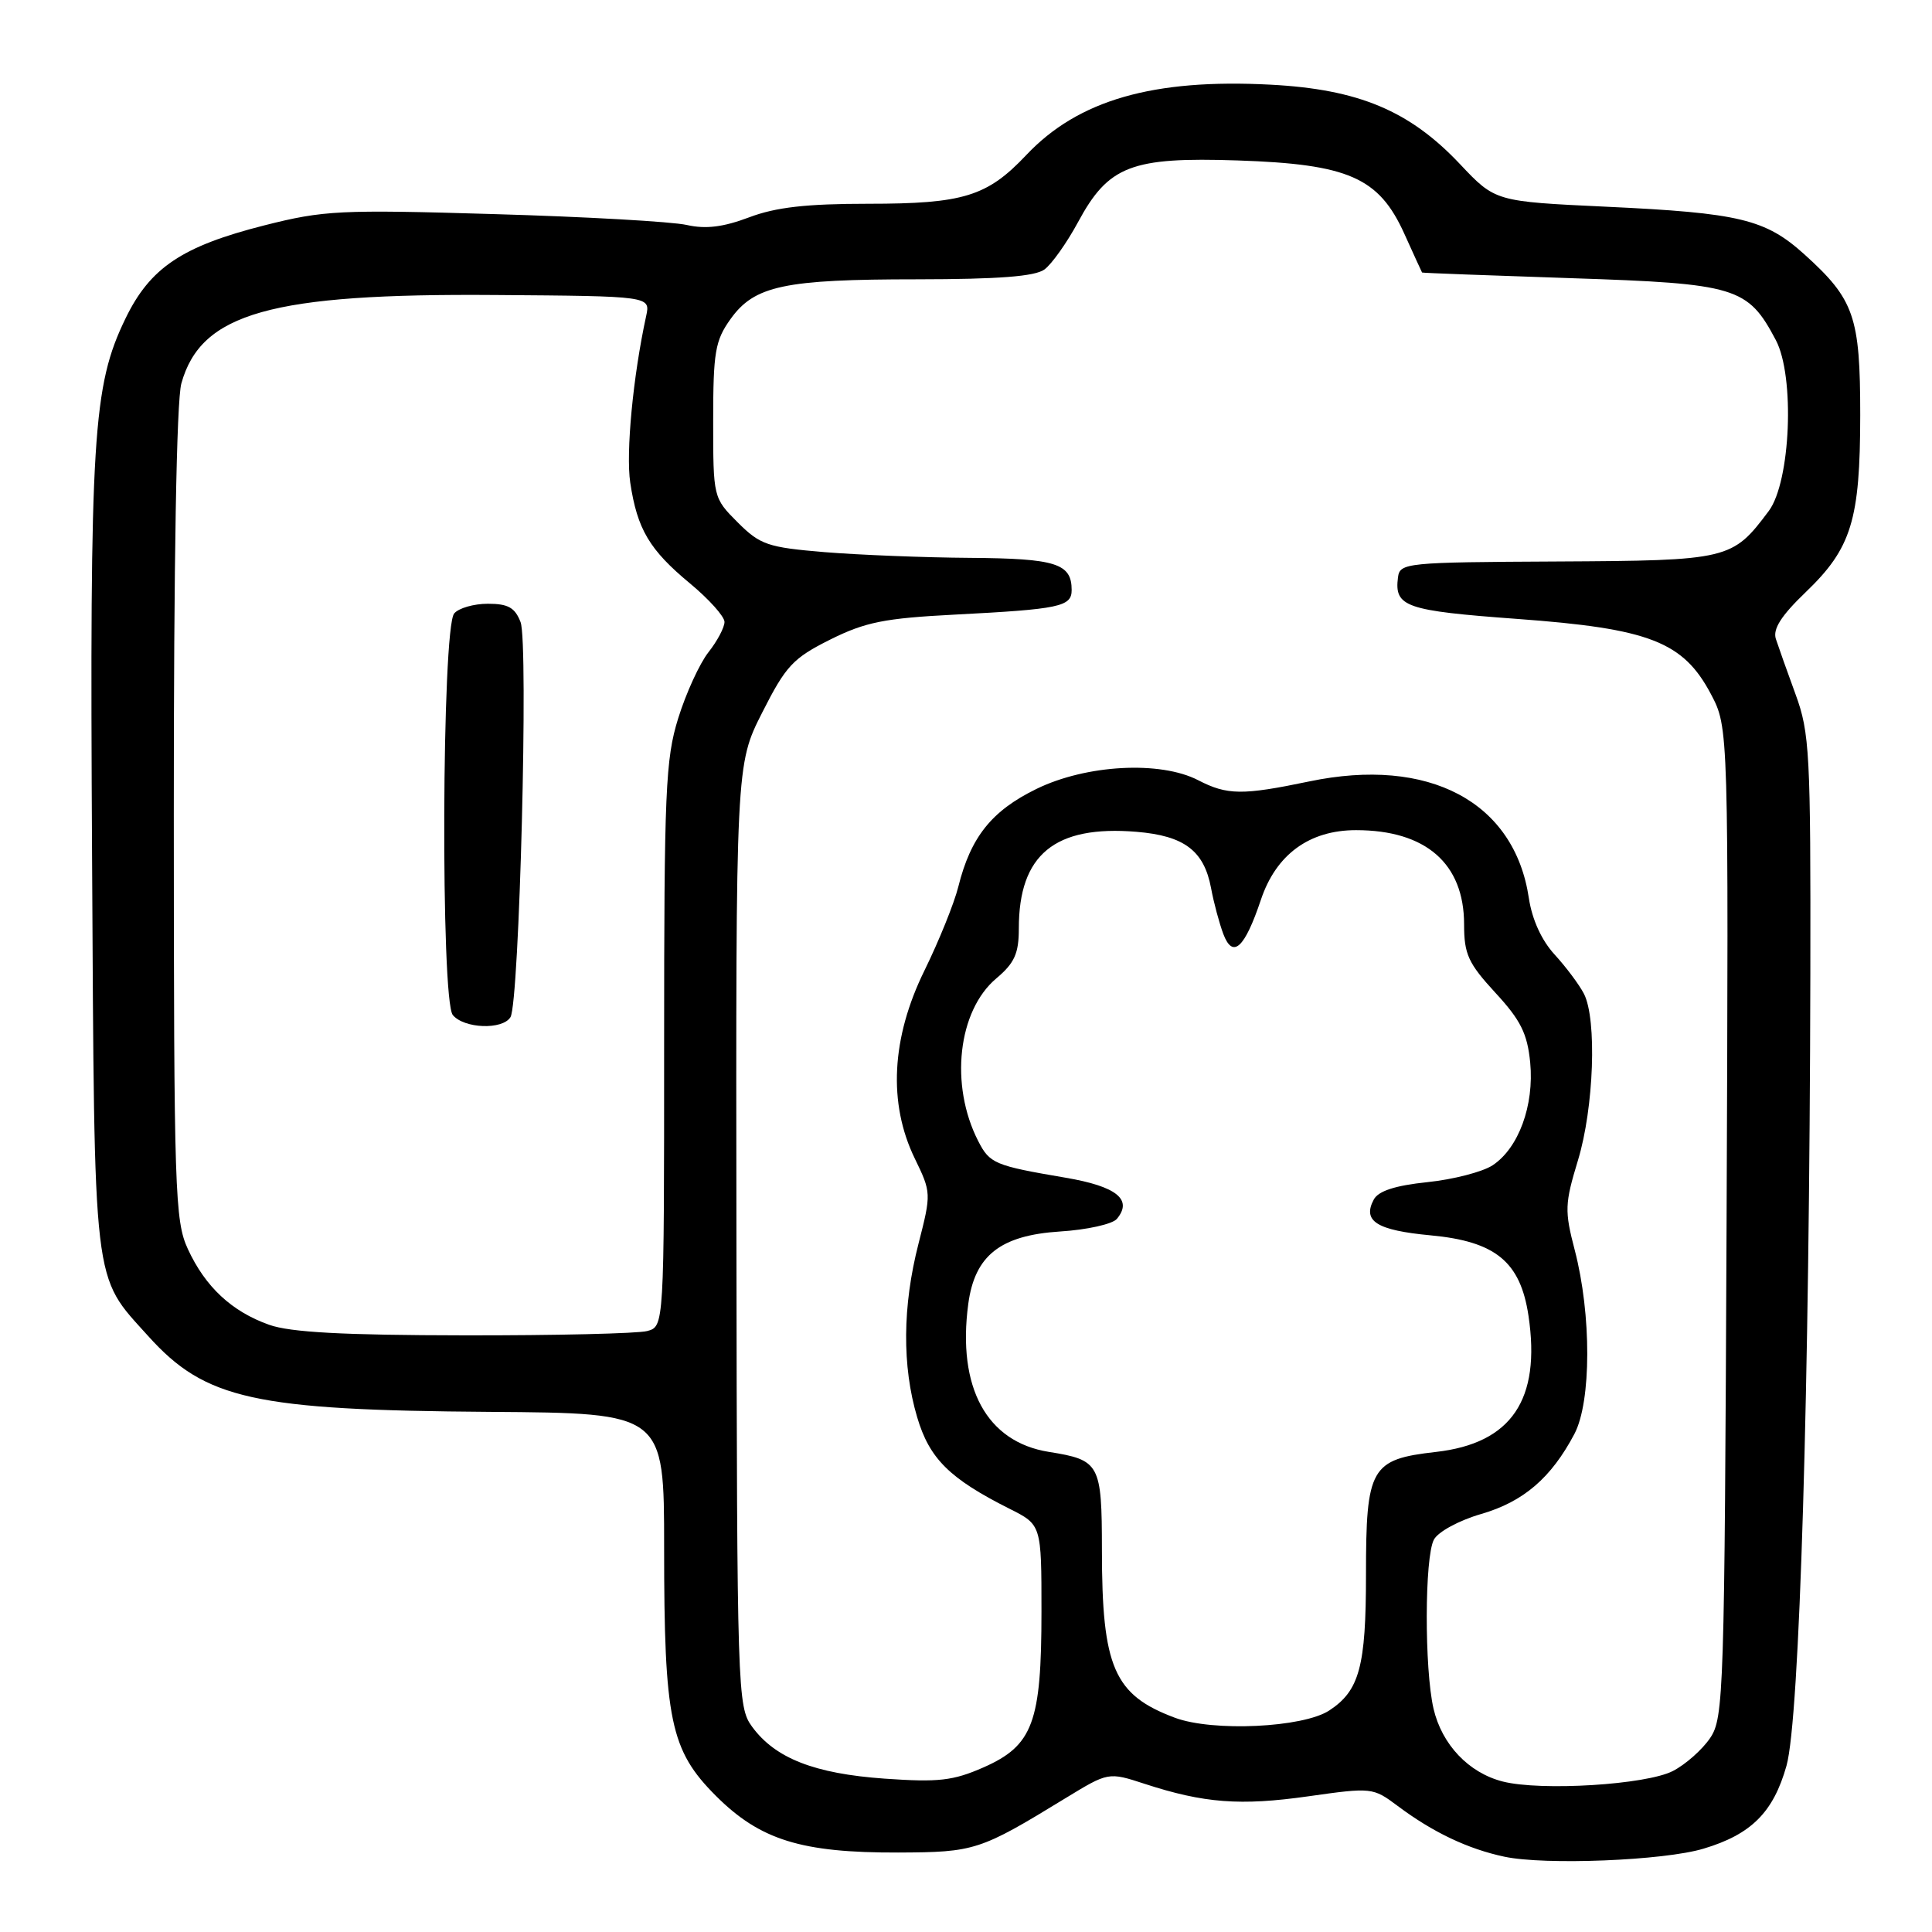 <?xml version="1.0" encoding="UTF-8" standalone="no"?>
<!DOCTYPE svg PUBLIC "-//W3C//DTD SVG 1.1//EN" "http://www.w3.org/Graphics/SVG/1.1/DTD/svg11.dtd" >
<svg xmlns="http://www.w3.org/2000/svg" xmlns:xlink="http://www.w3.org/1999/xlink" version="1.1" viewBox="0 0 256 256">
 <g >
 <path fill="currentColor"
d=" M 225.72 244.96 C 232.05 243.07 234.98 240.14 236.72 233.97 C 238.46 227.80 239.77 184.09 239.88 129.00 C 239.93 99.83 239.79 97.09 237.92 92.00 C 236.81 88.97 235.64 85.67 235.31 84.66 C 234.89 83.35 236.02 81.58 239.26 78.47 C 245.33 72.65 246.48 68.92 246.49 55.00 C 246.49 41.94 245.70 39.68 239.12 33.73 C 233.93 29.04 230.53 28.22 212.82 27.39 C 198.13 26.70 198.13 26.70 193.45 21.74 C 186.77 14.66 180.01 11.83 168.36 11.22 C 152.79 10.40 142.87 13.26 136.00 20.53 C 130.81 26.03 127.66 27.00 115.04 27.00 C 106.86 27.00 102.79 27.46 99.26 28.80 C 95.84 30.09 93.52 30.38 91.00 29.81 C 89.08 29.37 77.60 28.72 65.50 28.37 C 45.05 27.76 42.90 27.87 35.04 29.86 C 24.12 32.63 19.89 35.47 16.63 42.20 C 12.29 51.15 11.88 57.77 12.20 113.58 C 12.53 171.44 12.22 168.80 19.65 177.05 C 27.20 185.43 33.67 186.86 64.92 187.08 C 88.00 187.24 88.00 187.24 88.00 205.07 C 88.00 227.97 88.82 231.92 94.87 237.97 C 100.72 243.81 106.18 245.51 119.00 245.47 C 129.17 245.43 129.82 245.22 141.18 238.27 C 146.87 234.80 146.87 234.80 151.68 236.37 C 159.53 238.93 164.35 239.30 173.36 238.02 C 181.76 236.83 181.93 236.85 185.19 239.29 C 189.86 242.79 194.49 244.99 199.33 246.02 C 204.69 247.17 220.48 246.54 225.72 244.96 Z  M 199.12 236.06 C 194.61 234.91 191.06 231.17 189.95 226.41 C 188.73 221.13 188.76 206.32 190.00 204.01 C 190.55 202.97 193.33 201.46 196.27 200.61 C 201.88 198.98 205.54 195.83 208.62 190.00 C 210.87 185.72 210.89 174.18 208.66 165.64 C 207.30 160.43 207.34 159.50 209.09 153.74 C 211.20 146.80 211.62 135.07 209.88 131.68 C 209.26 130.48 207.52 128.15 206.01 126.50 C 204.26 124.60 203.01 121.84 202.58 119.00 C 200.68 106.24 189.34 100.22 173.45 103.55 C 164.62 105.39 162.62 105.37 158.78 103.39 C 153.75 100.78 143.93 101.31 137.33 104.54 C 131.39 107.44 128.62 110.92 126.98 117.50 C 126.43 119.70 124.41 124.70 122.49 128.61 C 118.11 137.53 117.66 146.19 121.21 153.50 C 123.40 158.01 123.41 158.14 121.71 164.78 C 119.58 173.07 119.52 181.02 121.53 187.79 C 123.16 193.29 125.82 195.92 133.75 199.91 C 138.00 202.04 138.00 202.04 138.00 213.55 C 138.00 228.23 136.87 231.29 130.34 234.18 C 126.29 235.96 124.38 236.18 117.22 235.68 C 107.91 235.02 102.71 232.98 99.65 228.79 C 97.72 226.15 97.66 224.24 97.58 163.70 C 97.50 101.32 97.50 101.32 101.00 94.41 C 104.13 88.22 105.08 87.21 110.00 84.75 C 114.65 82.43 117.19 81.92 126.50 81.44 C 140.42 80.72 142.00 80.39 142.00 78.18 C 142.00 74.66 139.91 74.00 128.55 73.92 C 122.47 73.88 113.79 73.53 109.25 73.16 C 101.71 72.53 100.73 72.19 97.75 69.22 C 94.51 65.97 94.50 65.94 94.50 55.73 C 94.50 46.67 94.76 45.13 96.79 42.29 C 99.96 37.85 103.89 37.01 121.56 37.01 C 132.28 37.00 137.13 36.63 138.39 35.71 C 139.36 35.00 141.36 32.18 142.83 29.46 C 146.87 21.96 149.88 20.79 164.00 21.26 C 178.69 21.75 182.71 23.52 186.08 30.97 C 187.33 33.74 188.39 36.05 188.43 36.11 C 188.47 36.17 197.36 36.50 208.18 36.86 C 230.10 37.58 231.59 38.03 235.31 45.07 C 237.85 49.88 237.27 63.83 234.37 67.71 C 229.54 74.17 229.09 74.28 206.32 74.40 C 186.29 74.50 185.49 74.58 185.24 76.50 C 184.74 80.41 186.20 80.92 201.04 82.01 C 218.57 83.29 223.03 85.02 226.71 91.98 C 229.05 96.42 229.05 96.42 228.78 161.96 C 228.51 224.43 228.41 227.63 226.60 230.30 C 225.56 231.84 223.34 233.81 221.66 234.67 C 218.14 236.49 204.19 237.35 199.12 236.06 Z  M 155.68 227.61 C 147.61 224.60 146.01 220.94 146.01 205.37 C 146.00 193.94 145.74 193.46 138.96 192.38 C 130.74 191.06 126.82 183.86 128.30 172.78 C 129.16 166.36 132.54 163.69 140.45 163.18 C 144.02 162.96 147.42 162.20 147.99 161.51 C 150.13 158.94 147.95 157.20 141.18 156.05 C 131.78 154.45 131.14 154.18 129.61 151.18 C 125.82 143.77 126.92 133.93 132.02 129.64 C 134.43 127.61 135.00 126.35 135.00 123.03 C 135.00 113.23 139.76 109.32 150.60 110.22 C 156.92 110.74 159.54 112.72 160.47 117.67 C 160.83 119.62 161.57 122.36 162.10 123.77 C 163.36 127.08 164.92 125.65 167.08 119.21 C 169.09 113.22 173.49 110.00 179.68 110.00 C 188.93 110.00 194.00 114.42 194.00 122.49 C 194.00 126.44 194.55 127.64 198.15 131.55 C 201.51 135.19 202.38 136.95 202.76 140.80 C 203.30 146.48 201.22 152.15 197.76 154.42 C 196.44 155.28 192.56 156.29 189.14 156.64 C 184.85 157.09 182.64 157.81 182.03 158.95 C 180.50 161.81 182.42 163.02 189.57 163.69 C 198.17 164.49 201.46 167.19 202.53 174.33 C 204.20 185.48 200.27 191.26 190.26 192.39 C 181.62 193.37 181.00 194.46 181.00 208.68 C 181.00 220.83 180.13 224.03 176.13 226.65 C 172.66 228.92 160.72 229.49 155.68 227.61 Z  M 35.66 175.54 C 30.70 173.78 27.20 170.51 24.89 165.50 C 23.17 161.77 23.04 157.88 23.03 108.00 C 23.02 74.52 23.39 53.12 24.03 50.81 C 26.63 41.47 35.90 38.86 65.69 39.09 C 86.19 39.24 86.19 39.24 85.62 41.87 C 83.88 49.85 82.92 59.98 83.51 63.95 C 84.44 70.13 86.05 72.85 91.42 77.30 C 93.94 79.39 96.00 81.69 96.00 82.41 C 96.00 83.14 95.04 84.95 93.87 86.43 C 92.70 87.92 90.90 91.85 89.87 95.16 C 88.18 100.59 88.00 104.82 88.00 138.47 C 88.00 175.77 88.00 175.77 85.75 176.37 C 84.51 176.70 73.60 176.96 61.50 176.94 C 45.47 176.92 38.46 176.54 35.66 175.54 Z  M 67.64 134.78 C 68.82 132.86 70.04 85.23 68.98 82.44 C 68.24 80.51 67.33 80.00 64.65 80.00 C 62.78 80.00 60.76 80.58 60.18 81.29 C 58.54 83.26 58.38 132.55 60.00 134.50 C 61.50 136.30 66.58 136.49 67.64 134.78 Z "/>
</g>
</svg>